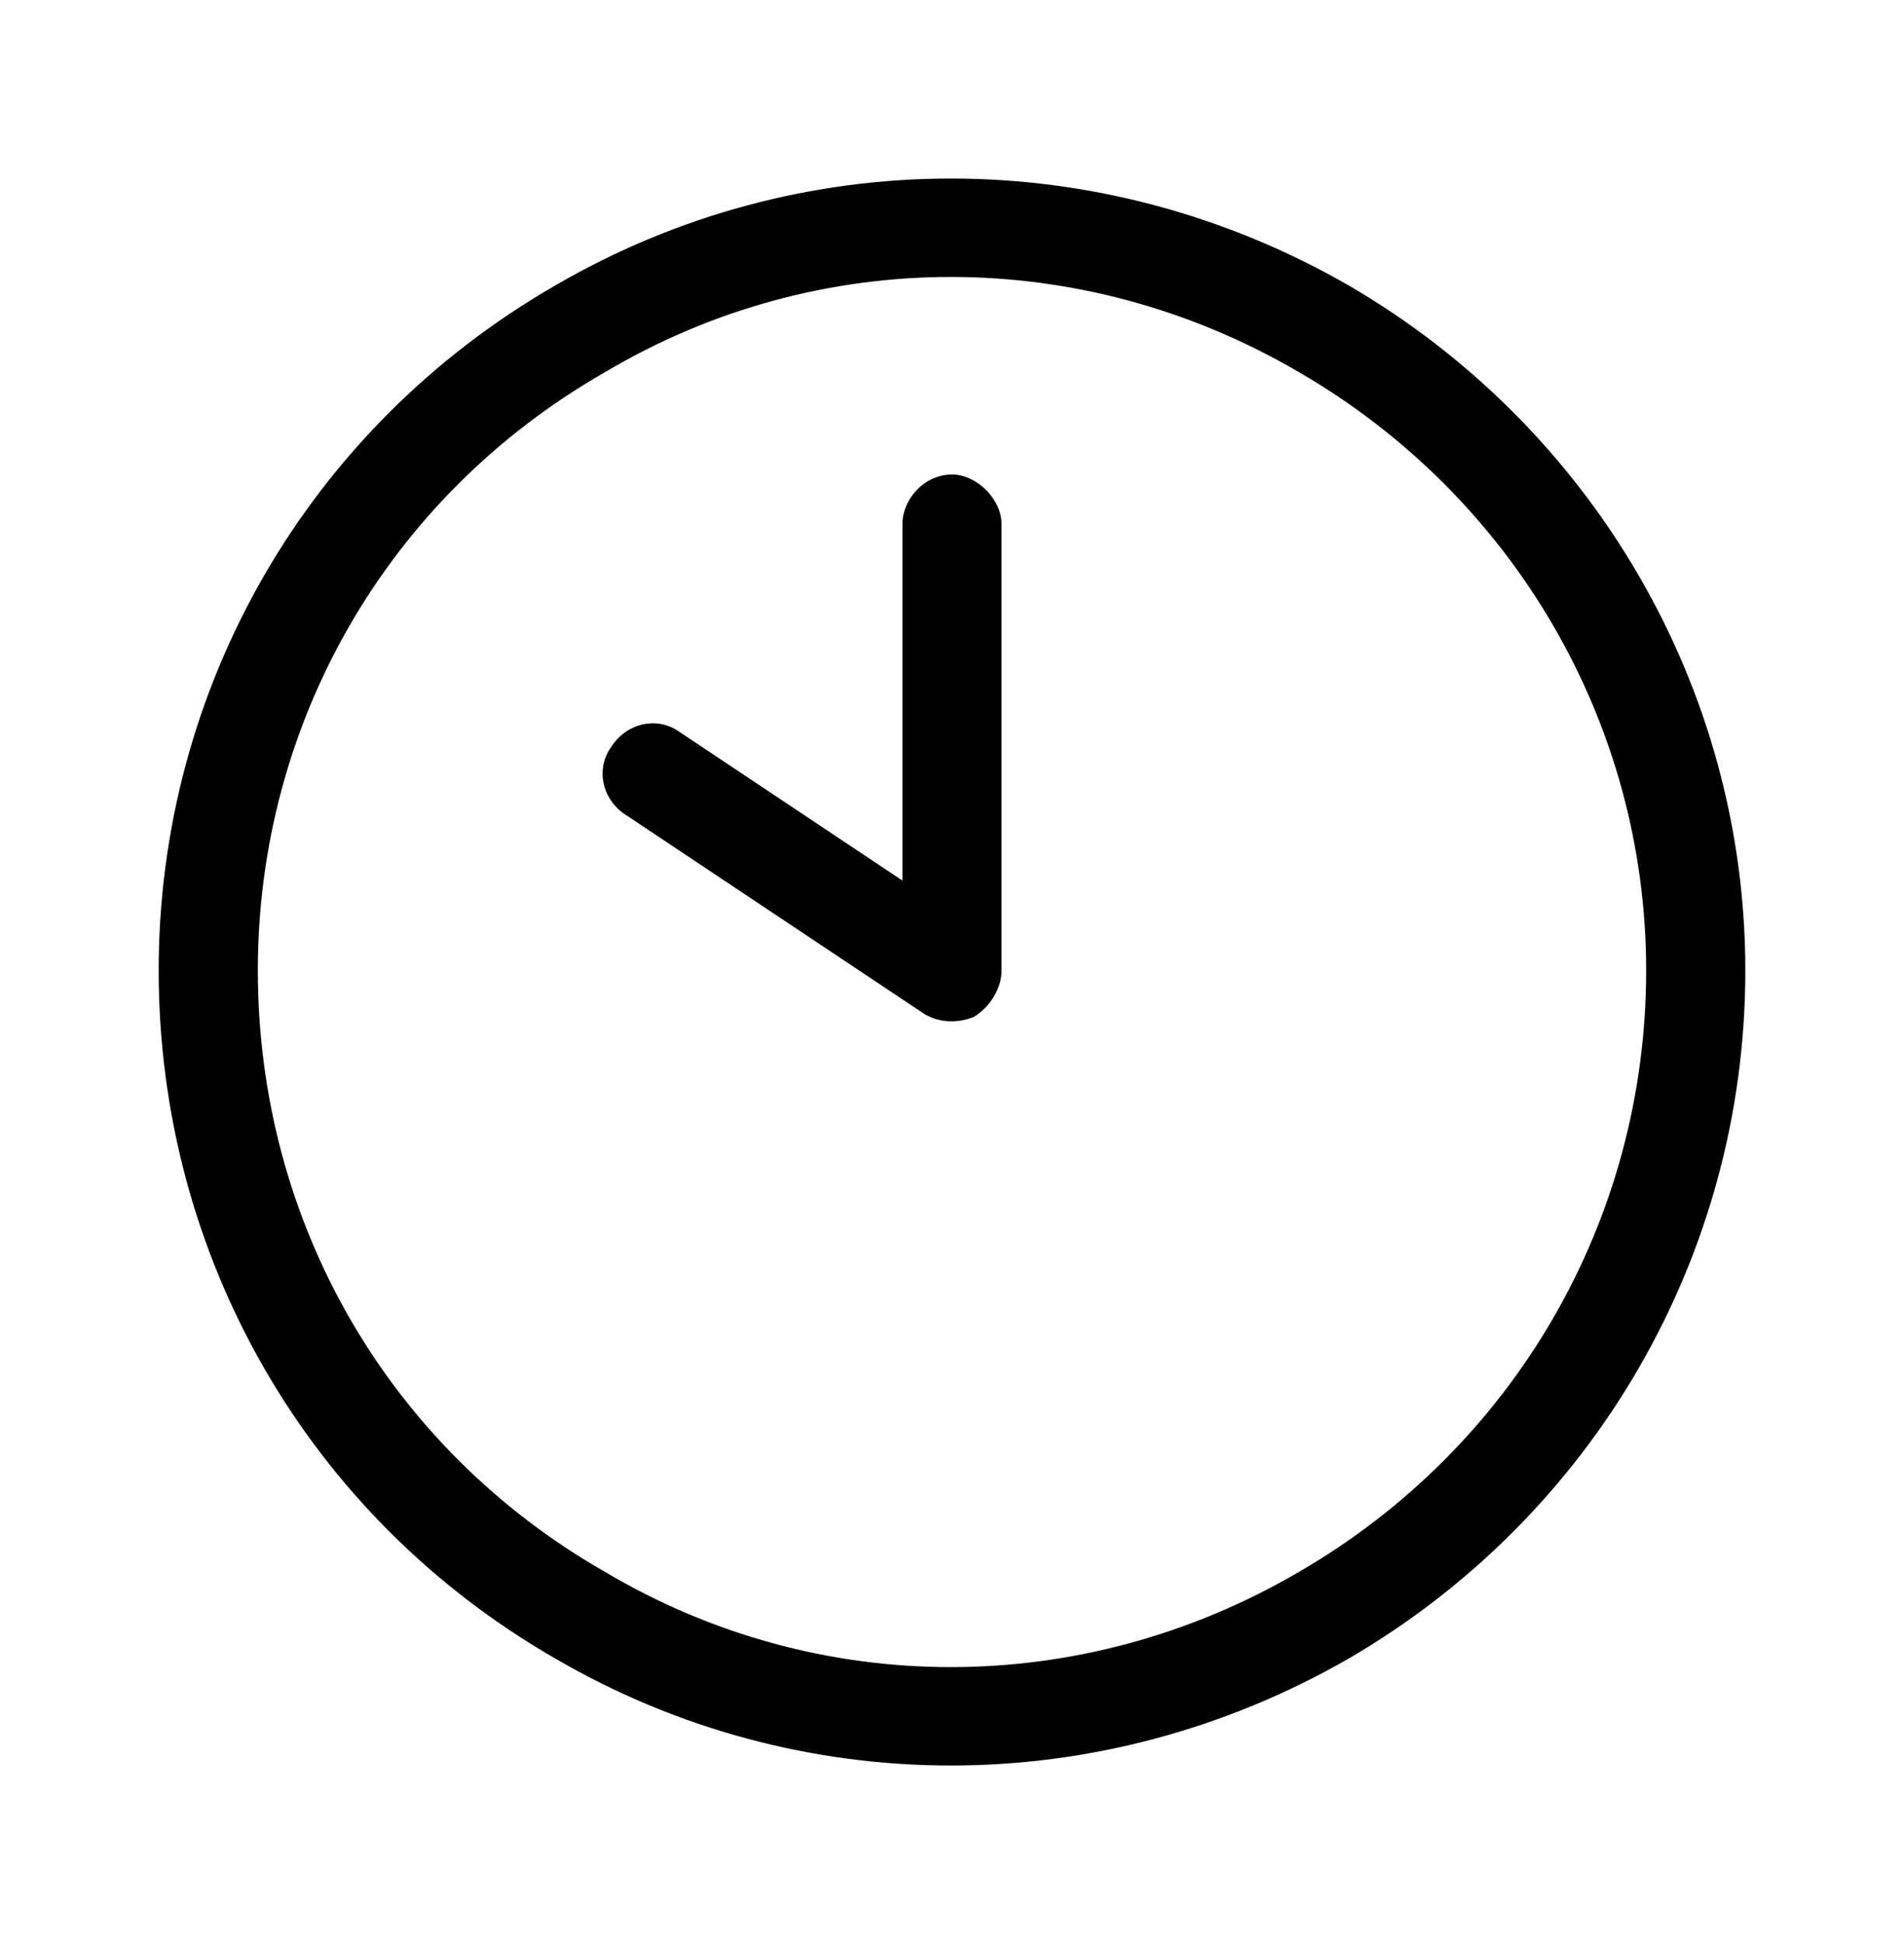 <svg viewBox="0 0 24 24.5" xmlns="http://www.w3.org/2000/svg">
  <path d="M 20.75 12.23 C 20.75 9.105 19.07 6.254 16.375 4.691 C 13.64 3.09 10.32 3.09 7.625 4.691 C 4.89 6.254 3.25 9.105 3.25 12.23 C 3.25 15.395 4.89 18.246 7.625 19.809 C 10.32 21.41 13.64 21.41 16.375 19.809 C 19.07 18.246 20.75 15.395 20.75 12.23 Z M 2 12.23 C 2 8.676 3.875 5.395 7 3.597 C 10.086 1.801 13.875 1.801 17 3.597 C 20.086 5.395 22 8.676 22 12.23 C 22 15.824 20.086 19.105 17 20.902 C 13.875 22.699 10.086 22.699 7 20.902 C 3.875 19.105 2 15.824 2 12.23 Z M 11.375 6.605 C 11.375 6.292 11.649 5.98 12 5.98 C 12.312 5.98 12.625 6.292 12.625 6.605 L 12.625 12.23 C 12.625 12.465 12.469 12.699 12.274 12.816 C 12.077 12.895 11.844 12.895 11.649 12.777 L 7.899 10.277 C 7.586 10.082 7.507 9.691 7.702 9.417 C 7.899 9.105 8.289 9.027 8.562 9.222 L 11.375 11.097 L 11.375 6.605 Z" />
</svg>
